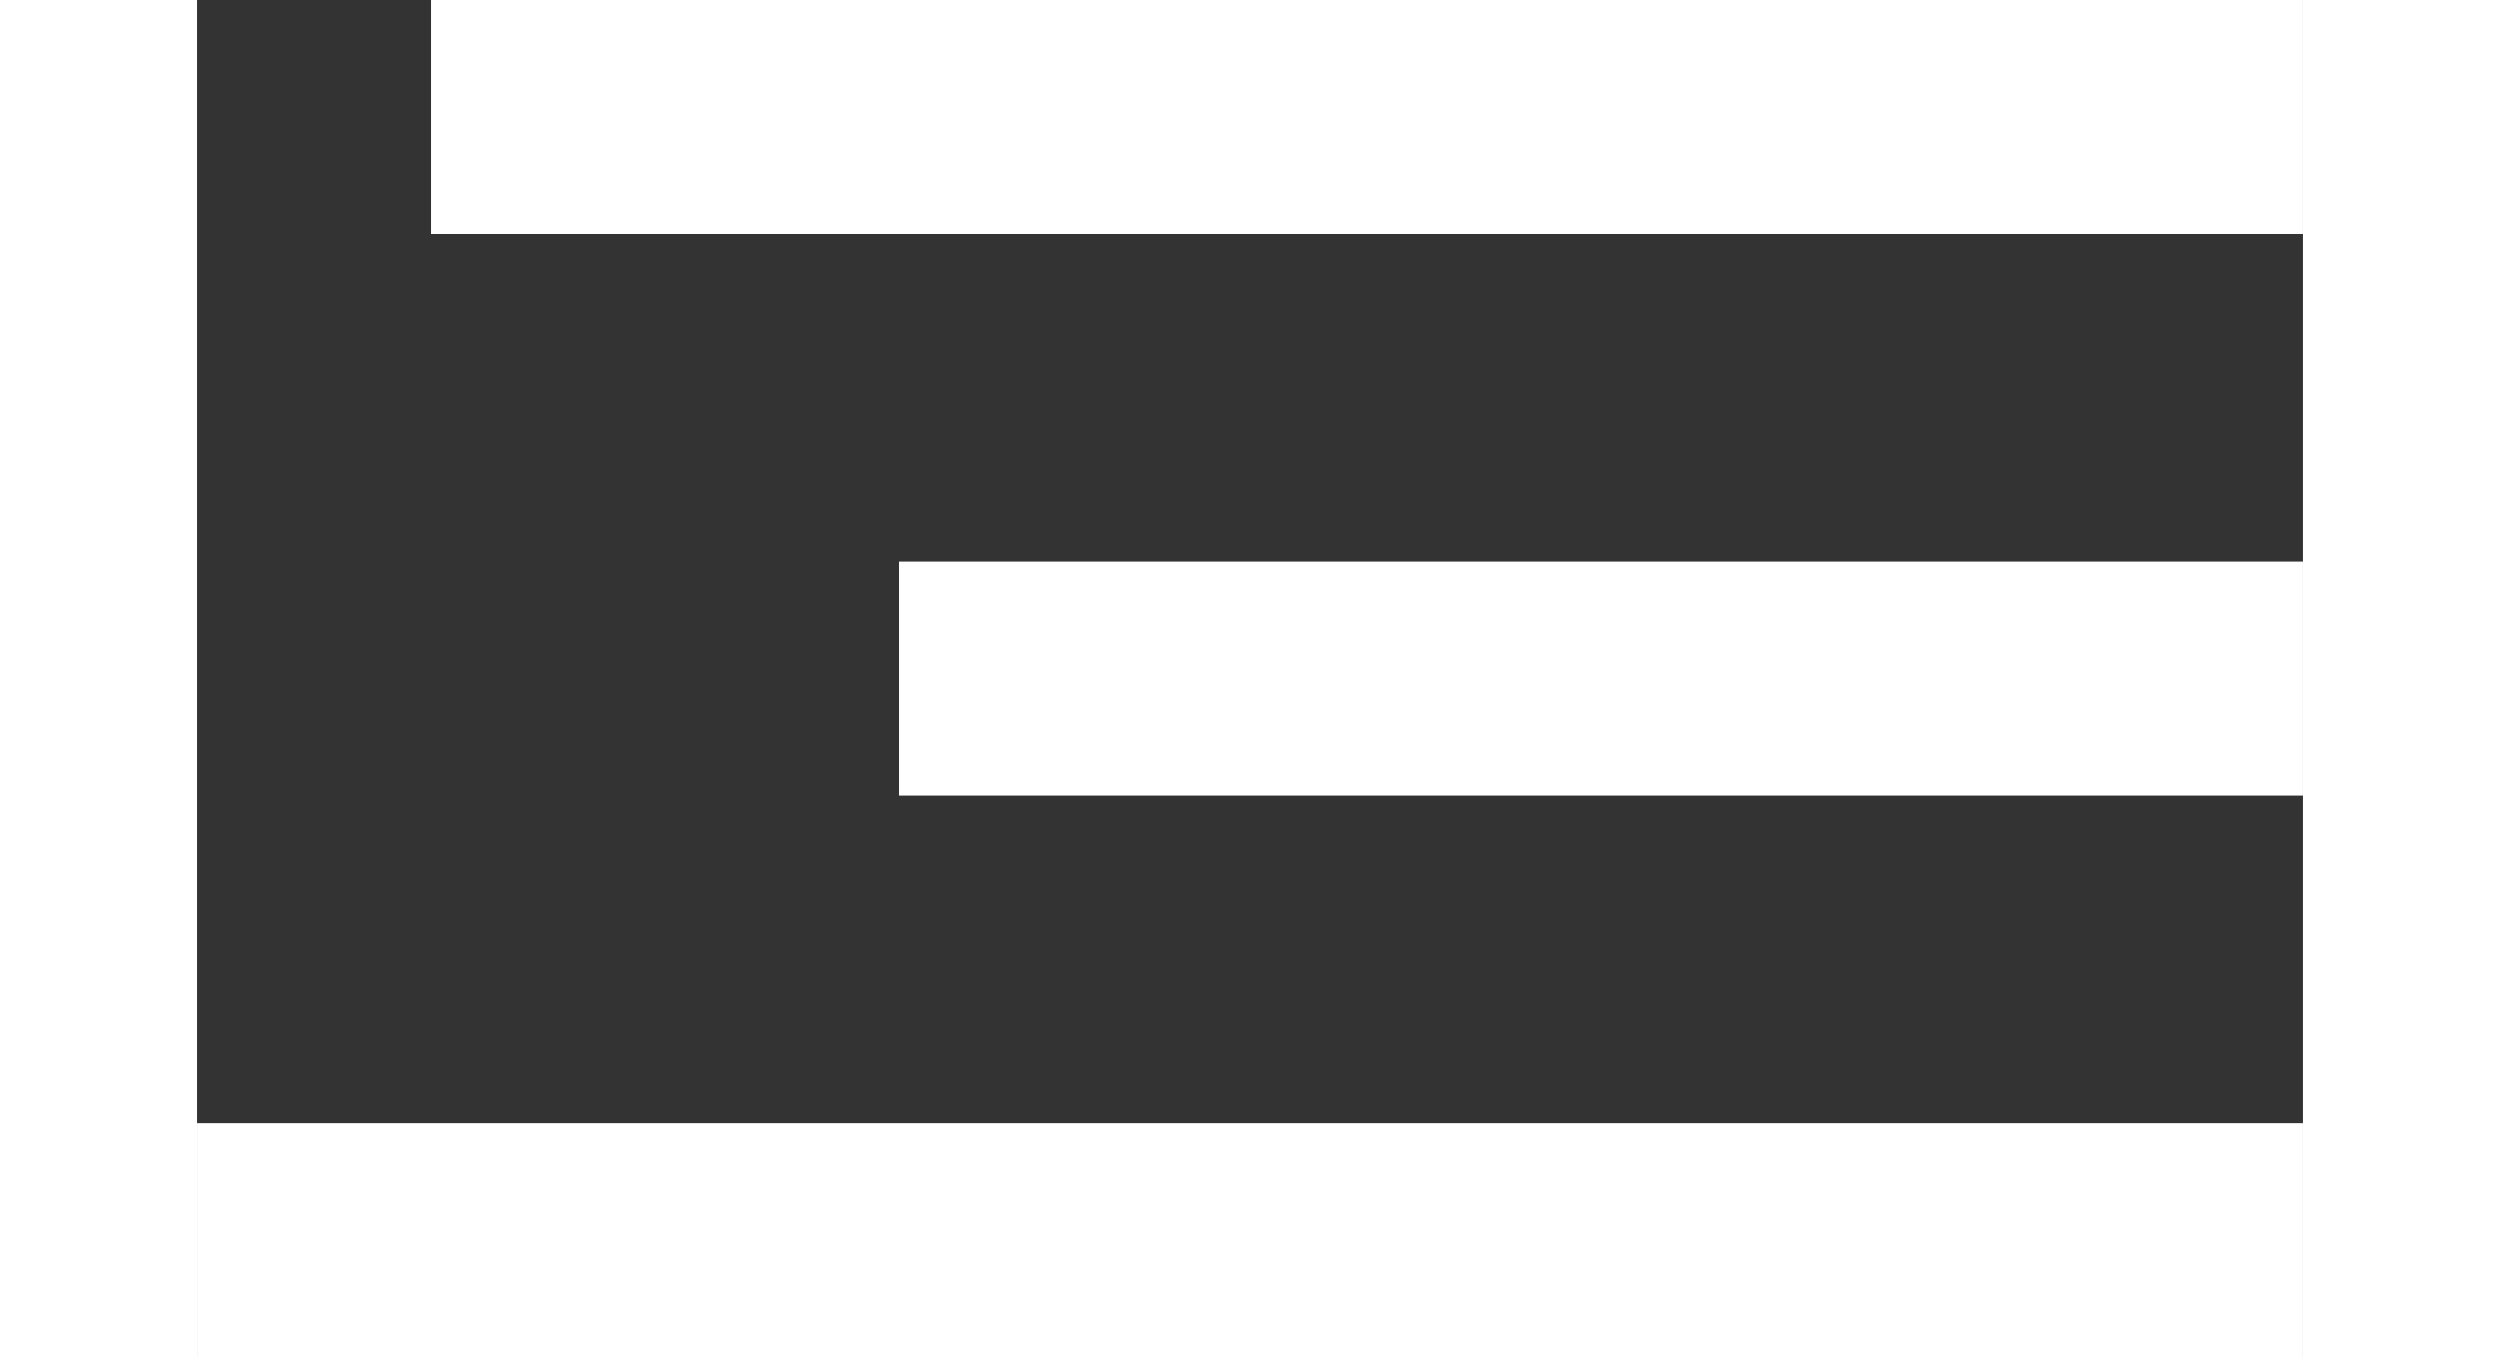 <svg width="35" height="19" viewBox="0 0 45 29" fill="none" xmlns="http://www.w3.org/2000/svg">
<rect x="0" y="0" width="45" height="29" fill="#333333" stroke="none"/>
<rect x="5" width="40" height="5" fill="white"/>
<rect x="15" y="12" width="30" height="5" fill="white"/>
<rect y="24" width="45" height="5" fill="white"/>
</svg>
